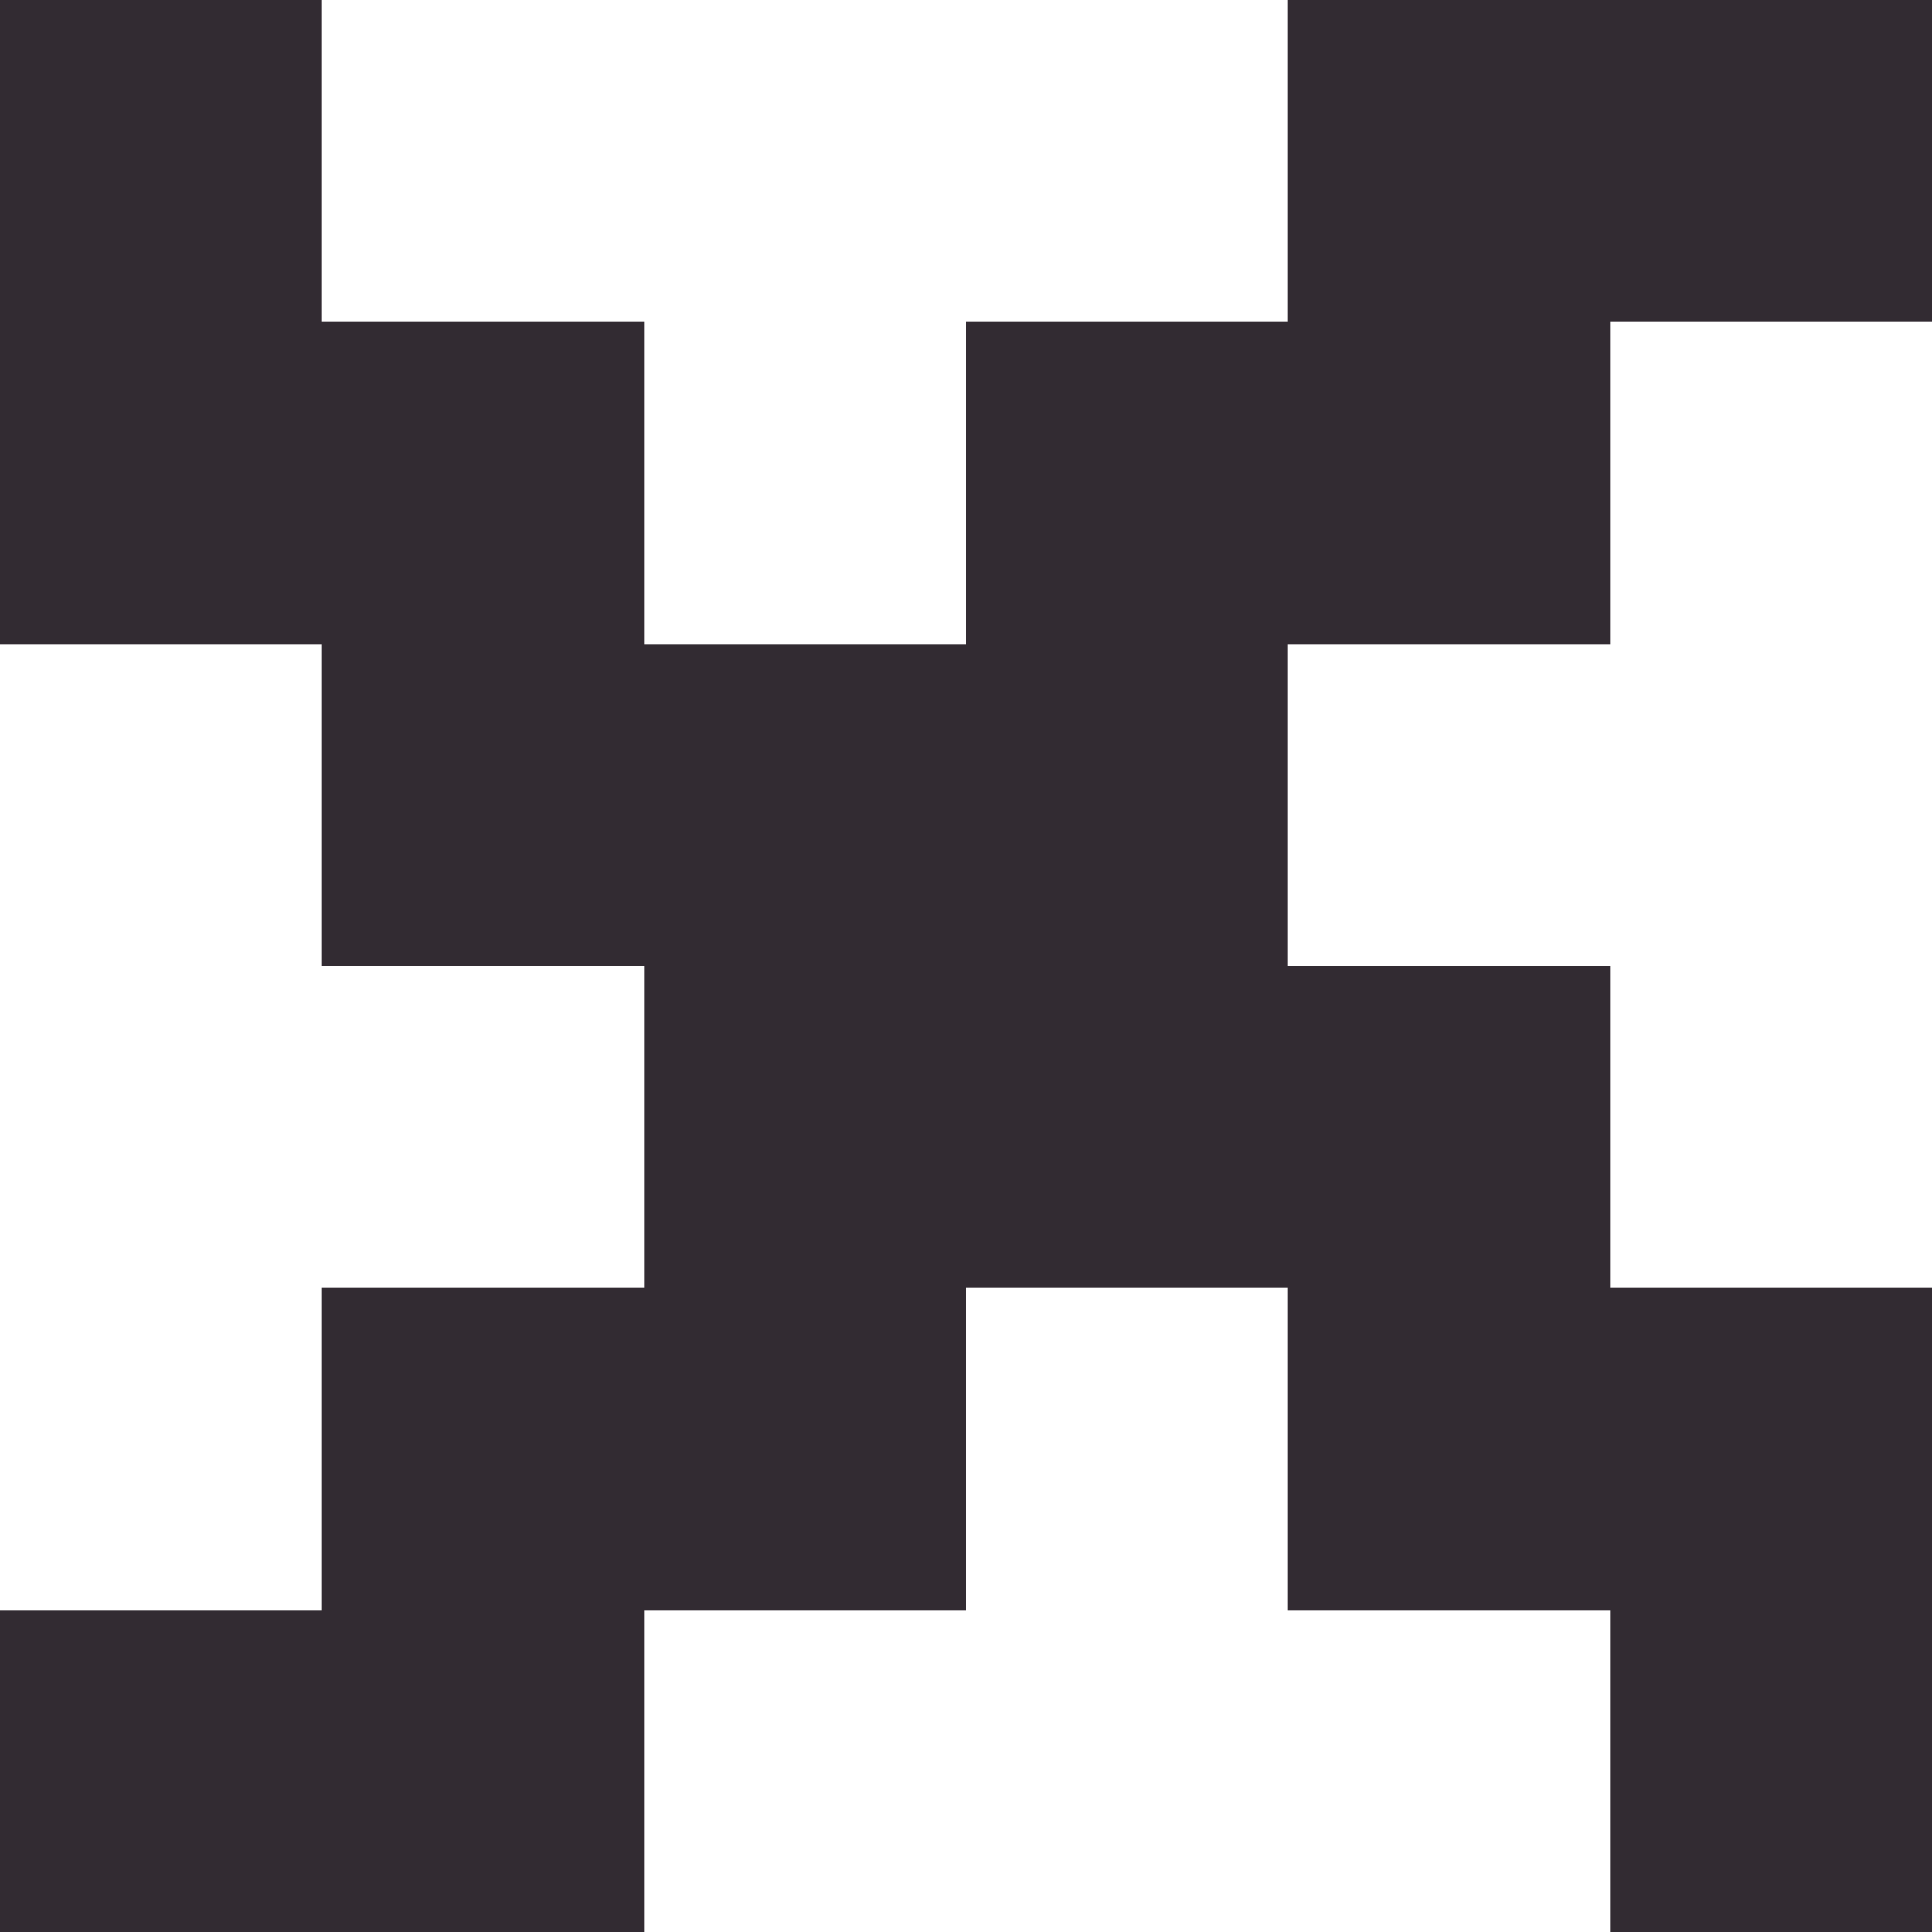 <svg width="6" height="6" viewBox="0 0 6 6" fill="none" xmlns="http://www.w3.org/2000/svg">
<path d="M0 0H1V1H2V2H3V1H4V0H6V1H5V2H4V3H5V4H6V6H5V5H4V4H3V5H2V6H0V5H1V4H2V3H1V2H0V0Z" fill="#322B32"/>
</svg>

